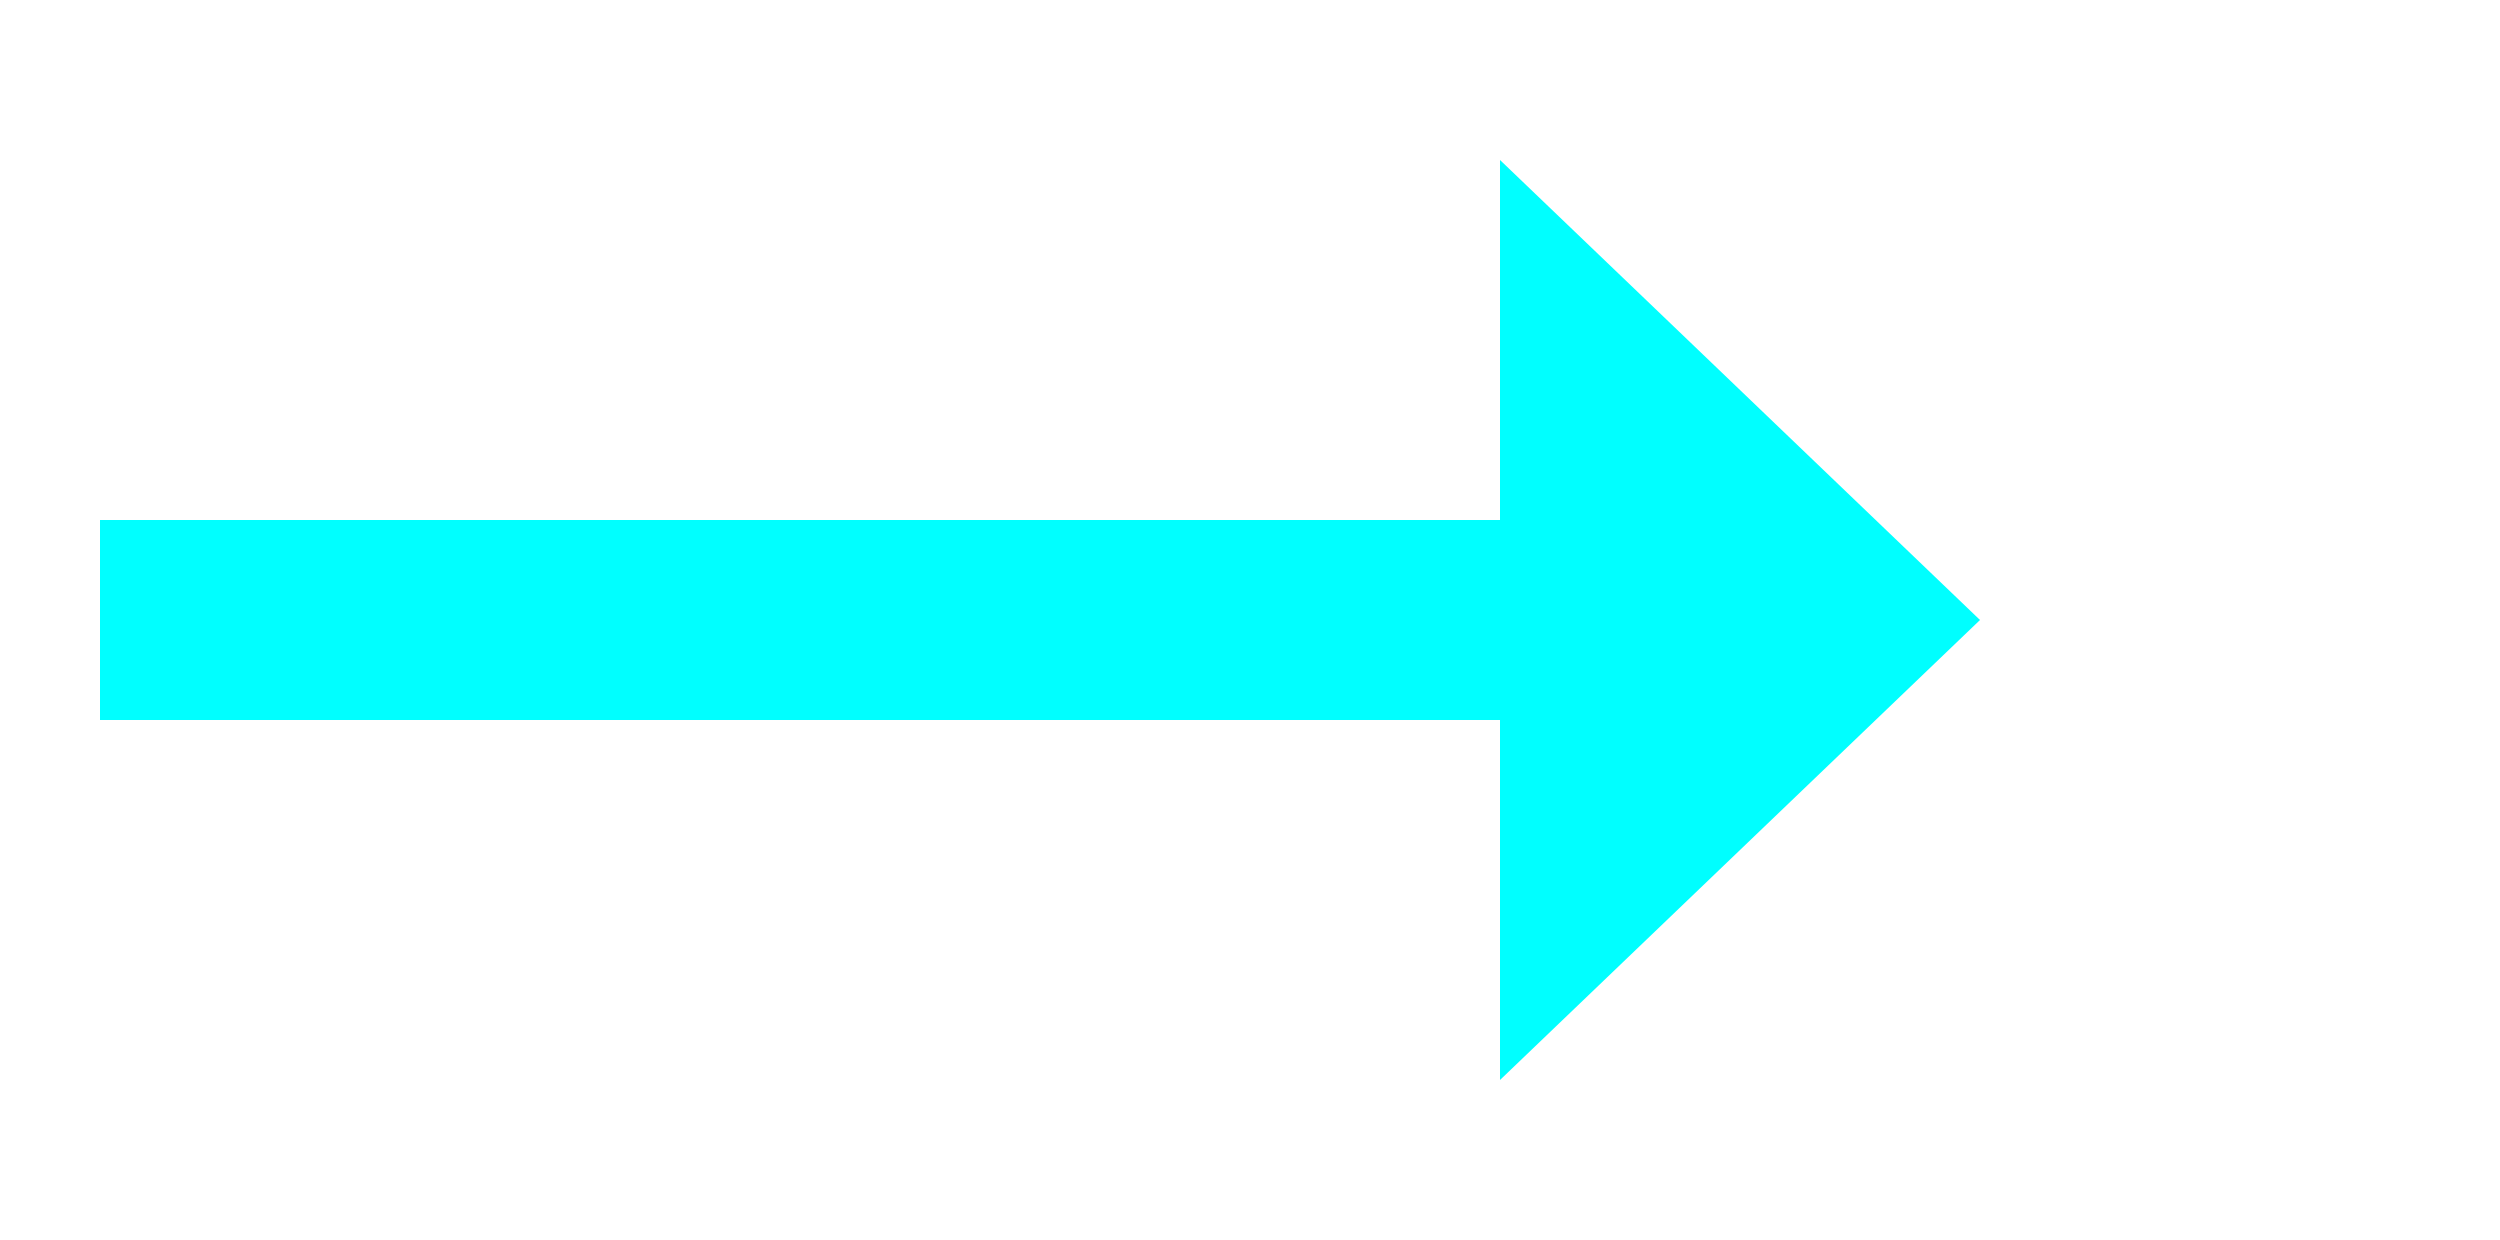 ﻿<?xml version="1.0" encoding="utf-8"?>
<svg version="1.1" xmlns:xlink="http://www.w3.org/1999/xlink" width="62.5px" height="31px" xmlns="http://www.w3.org/2000/svg">
  <g transform="matrix(1 0 0 1 -1680.5 -160 )">
    <path d="M 1718 187  L 1730 175.5  L 1718 164  L 1718 187  Z " fill-rule="nonzero" fill="#00ffff" stroke="none" />
    <path d="M 1683 175.5  L 1721 175.5  " stroke-width="5" stroke="#00ffff" fill="none" />
  </g>
</svg>